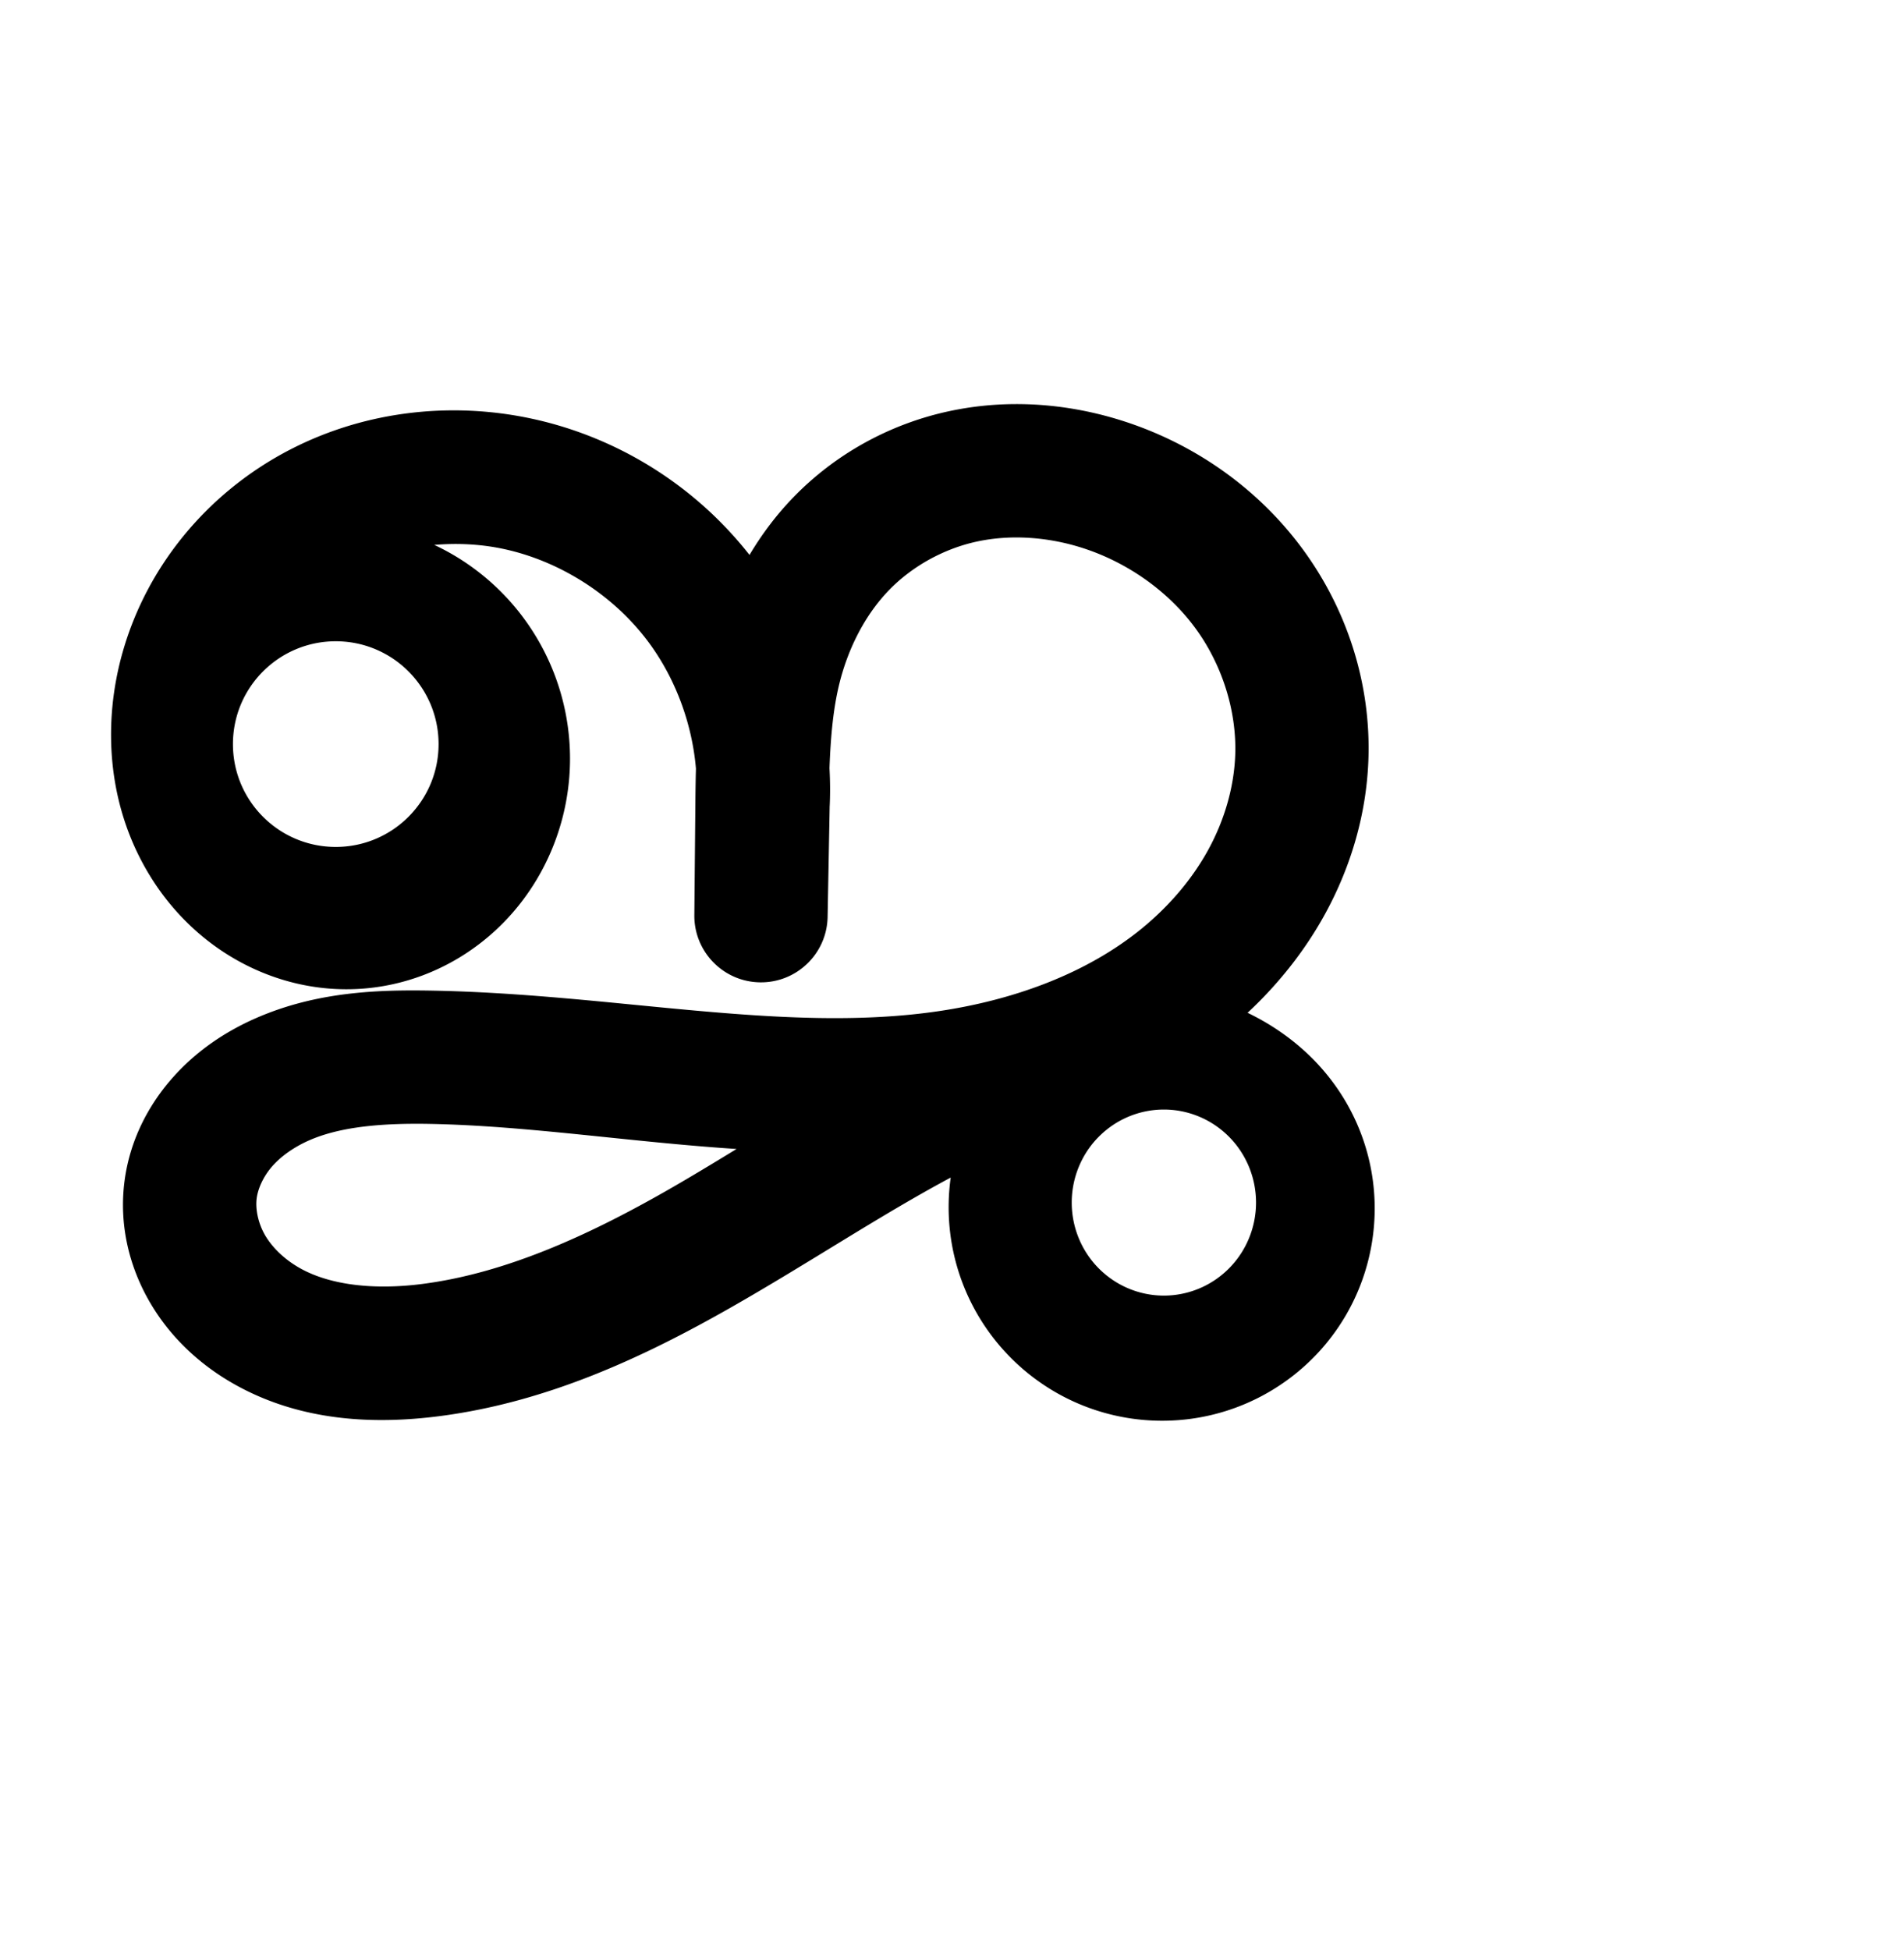 <?xml version="1.0" encoding="UTF-8" standalone="no"?>
<!-- Created with Inkscape (http://www.inkscape.org/) -->

<svg
   xmlns:dc="http://purl.org/dc/elements/1.1/"
   xmlns:cc="http://creativecommons.org/ns#"
   xmlns:rdf="http://www.w3.org/1999/02/22-rdf-syntax-ns#"
   xmlns:svg="http://www.w3.org/2000/svg"
   xmlns="http://www.w3.org/2000/svg"
   xmlns:sodipodi="http://sodipodi.sourceforge.net/DTD/sodipodi-0.dtd"
   xmlns:inkscape="http://www.inkscape.org/namespaces/inkscape"
   width="2000"
   height="2048"
   id="svg2992"
   version="1.1"
   inkscape:version="0.91pre3 r13670"
   sodipodi:docname="ജ.svg">
  <defs
     id="defs5498">
    <inkscape:path-effect
       effect="spiro"
       id="path-effect4142"
       is_visible="true" />
    <inkscape:path-effect
       effect="spiro"
       id="path-effect4142-0"
       is_visible="true" />
    <inkscape:path-effect
       effect="spiro"
       id="path-effect4142-0-1"
       is_visible="true" />
    <inkscape:path-effect
       effect="spiro"
       id="path-effect4142-0-1-0"
       is_visible="true" />
    <inkscape:path-effect
       effect="spiro"
       id="path-effect4142-0-1-0-9"
       is_visible="true" />
    <inkscape:path-effect
       effect="spiro"
       id="path-effect4142-0-1-0-0"
       is_visible="true" />
    <inkscape:path-effect
       effect="spiro"
       id="path-effect4142-0-1-0-8"
       is_visible="true" />
    <inkscape:path-effect
       effect="spiro"
       id="path-effect4142-0-1-0-01"
       is_visible="true" />
  </defs>
  <sodipodi:namedview
     inkscape:window-height="851"
     inkscape:window-width="1600"
     inkscape:pageshadow="2"
     inkscape:pageopacity="0.0"
     borderopacity="1.0"
     bordercolor="#666666"
     pagecolor="#ffffff"
     id="base"
     showgrid="true"
     showguides="true"
     inkscape:guide-bbox="true"
     inkscape:zoom="0.64205296"
     inkscape:cx="676.22604"
     inkscape:cy="1111.2005"
     inkscape:window-x="1599"
     inkscape:window-y="-1"
     inkscape:current-layer="layer1"
     inkscape:window-maximized="1">
    <sodipodi:guide
       orientation="horizontal"
       position="0,600"
       id="guide5596" />
    <inkscape:grid
       type="xygrid"
       id="grid3769"
       empspacing="3"
       visible="true"
       enabled="true"
       snapvisiblegridlinesonly="true"
       spacingx="4px"
       units="px"
       dotted="true"
       spacingy="4px" />
    <sodipodi:guide
       orientation="0,1"
       position="-1040,1600"
       id="guide2985" />
  </sodipodi:namedview>
  <g
     inkscape:label="Layer 1"
     inkscape:groupmode="layer"
     id="layer1"
     transform="translate(0,1048)">
    <path
       style="fill:none;fill-rule:evenodd;stroke:#000000;stroke-width:140;stroke-linecap:round;stroke-linejoin:round;stroke-miterlimit:4;stroke-dasharray:none;stroke-opacity:1"
       d="m -1521.45,-361.542 c 22.683,-37.79 59.897,-66.604 102.163,-79.102 42.266,-12.498 89.166,-8.558 128.753,10.819 39.587,19.376 71.471,53.996 87.53,95.042 16.059,41.045 16.134,88.11 0.205,129.207 -11.406,29.428 -30.861,55.773 -55.989,74.869 -25.128,19.097 -55.891,30.819 -87.396,32.709 -31.081,1.864 -62.547,-5.834 -89.716,-21.045 -27.169,-15.211 -50.028,-37.803 -66.351,-64.319 -32.646,-53.032 -38.04,-120.433 -20.807,-180.276 20.237,-70.273 70.668,-130.778 134.902,-165.733 64.234,-34.955 141.333,-44.559 212.809,-29.1 75.118,16.248 143.979,59.962 190.647,121.027 46.667,61.065 70.766,138.988 66.718,215.737 l -2.195,117.461 1.071,-115.779 c 0.456,-49.332 1.629,-99.149 13.705,-146.983 12.076,-47.834 35.209,-93.292 69.564,-128.699 34.355,-35.407 79.423,-60.174 127.643,-70.604 48.22,-10.429 99.078,-6.746 146.111,8.145 60.727,19.226 115.584,57.294 153.602,108.402 38.018,51.108 58.767,115.127 56.409,178.781 -1.68,45.35 -14.855,90.039 -36.582,129.881 -21.727,39.842 -51.885,74.875 -87.001,103.621 -70.232,57.493 -158.979,89.09 -248.792,102.189 -179.625,26.198 -361.507,-17.805 -543.005,-21.004 -52.618,-0.928 -106.711,1.9 -154.939,22.961 -24.114,10.53 -46.439,25.633 -63.797,45.409 -17.358,19.776 -29.59,44.349 -33.063,70.432 -3.867,29.041 3.312,59.115 18.261,84.312 14.949,25.197 37.383,45.592 62.988,59.831 51.21,28.477 112.933,32.06 171.047,24.569 100.045,-12.897 193.721,-56.054 281.356,-106.009 87.635,-49.955 171.142,-107.271 261.394,-152.325 58.41,-29.158 121.221,-53.417 186.504,-53.796 32.641,-0.19 65.535,5.757 95.192,19.392 29.657,13.635 55.966,35.157 73.425,62.738 19.86,31.373 27.63,70.182 21.434,106.792 -6.196,36.61 -26.288,70.685 -55.291,93.87 -29.003,23.185 -66.644,35.278 -103.726,33.379 -37.082,-1.899 -73.274,-17.762 -99.84,-43.704 -36.359,-35.504 -53.373,-89.722 -43.819,-139.635 9.554,-49.912 45.388,-94.015 92.288,-113.582"
       id="path4140-7-4-0"
       inkscape:path-effect="#path-effect4142-0-1-0"
       inkscape:original-d="m -1521.4499,-361.54189 c 31.926,35.21986 288.0677,103.92668 318.6512,155.96437 32.9639,56.08784 -84.4929,117.678233 -143.3848,107.57859 -104.8483,-17.98091 -201.779,-162.21637 -176.8737,-265.63881 31.1047,-129.16613 217.6004,-221.71659 347.7106,-194.83288 138.3596,28.58822 252.98511,246.11476 257.36427,336.76327 l -2.19511,117.46078 1.07114,-115.7788 c 0.94238,-205.01407 192.40257,-355.72749 357.02349,-338.14122 117.92218,12.5975 245.52578,174.03277 210.0113,287.18337 -96.62338,307.846098 -620.43451,183.871471 -915.37949,314.687255 -87.6101,38.857404 -247.6979,43.0487 -251.7995,138.801535 -4.3296,101.07661 151.3936,161.37439 252.2965,168.71136 199.8371,14.53079 345.70642,-222.00647 542.75055,-258.333326 116.78169,-21.529756 320.24624,-85.1800537 355.12064,28.333236 29.7889,96.96019 -150.5314,242.66836 -237.4228,190.33733 -73.6177,-44.33683 48.4688,-253.216642 48.4688,-253.216642"
       inkscape:connector-curvature="0"
       sodipodi:nodetypes="csaaasccsaaaaaaac" />
    <path
       id="path4181"
       style="opacity:1;fill:#000000;fill-opacity:1;fill-rule:evenodd;stroke:none;stroke-width:50;stroke-linecap:round;stroke-linejoin:round;stroke-miterlimit:4;stroke-dasharray:none;stroke-opacity:1"
       d="m 1319.363,215.009 a 96.798,97.699 0 0 1 -96.798,97.699 96.798,97.699 0 0 1 -96.798,-97.699 96.798,97.699 0 0 1 96.798,-97.699 96.798,97.699 0 0 1 96.798,97.699 z M 460.687,-266.502 c 0,59.647 -48.353,108 -108,108 -59.647,0 -108,-48.353 -108,-108 0,-59.647 48.353,-108 108,-108 59.647,0 108,48.353 108,108 z m 605.233,-357.09 c -23.096,0.131 -46.344,2.566 -69.402,7.553 -61.792,13.365 -118.784,44.62 -163.084,90.277 -18.028,18.581 -33.263,39.024 -46.141,60.588 -56.925,-72.543 -138.132,-123.516 -228.332,-143.025 -87.497,-18.925 -180.905,-7.59 -261.066,36.033 -80.511,43.813 -142.871,118.124 -168.709,207.848 -22.176,77.006 -16.259,163.693 28.463,236.342 22.312,36.245 53.42,67.235 91.766,88.703 38.487,21.547 82.708,32.563 128.104,29.84 46.057,-2.763 89.506,-19.453 125.559,-46.852 35.963,-27.33 62.891,-63.993 78.902,-105.305 22.463,-57.957 22.362,-122.123 -0.285,-180.008 -22.647,-57.885 -66.116,-105.085 -121.945,-132.41 -1.205,-0.59 -2.434,-1.112 -3.646,-1.682 24.47,-2.101 49.347,-0.846 73.262,4.326 58.401,12.632 113.547,47.639 149.828,95.113 29.412,38.486 47.655,86.782 51.836,135.479 -0.369,13.244 -0.505,26.193 -0.621,38.789 l -1.072,115.777 c 0.043,38.252 30.78,69.388 69.028,69.922 38.248,0.535 69.844,-29.73 70.956,-67.965 l 2.195,-117.461 -0.084,2.379 c 0.738,-13.994 0.632,-27.971 -0.117,-41.887 1.191,-32.765 3.875,-63.069 10.666,-89.967 9.459,-37.468 27.493,-71.9 51.932,-97.088 24.409,-25.157 57.556,-43.438 92.203,-50.932 34.951,-7.56 73.827,-5.05 110.184,6.461 46.943,14.862 89.86,44.856 118.566,83.447 28.59,38.434 44.354,87.671 42.623,134.41 -1.242,33.52 -11.2,67.989 -28.088,98.959 -16.949,31.08 -41.138,59.438 -69.885,82.971 C 1141.92,-25.808 1065.381,2.401 984.959,14.131 823.088,37.74 645.273,-4.211 453.291,-7.596 397.321,-8.582 332.82,-6.619 269.105,21.205 c -32.089,14.013 -63.061,34.522 -88.393,63.381 -25.568,29.129 -44.29,65.674 -49.842,107.371 -6.198,46.545 5.044,91.508 27.445,129.268 22.172,37.372 53.931,65.694 89.172,85.291 69.909,38.875 146.862,41.474 214.018,32.816 114.189,-14.721 215.859,-62.628 307.07,-114.621 80.969,-46.155 155.198,-95.861 230.057,-135.971 -9.839,70.527 14.168,141.495 65.465,191.586 39.097,38.178 90.521,60.731 145.164,63.529 54.658,2.799 108.212,-14.392 151.016,-48.609 42.815,-34.227 71.444,-82.753 80.602,-136.867 9.161,-54.129 -1.907,-109.468 -31.307,-155.912 -24.748,-39.095 -59.994,-67.937 -99.061,-86.766 32.099,-30.002 60.186,-64.964 81.801,-104.6 26.565,-48.715 42.958,-103.622 45.076,-160.803 2.984,-80.57 -22.75,-159.37 -70.195,-223.152 -47.329,-63.626 -114.128,-109.767 -188.639,-133.357 -36.069,-11.419 -74.141,-17.599 -112.635,-17.381 z m -633.299,755.875 c 5.973,-0.046 12.045,-0.009 18.203,0.1 102.497,1.807 210.396,18.997 322.869,26.346 -24.99,15.287 -49.786,30.297 -74.447,44.355 -84.059,47.916 -169.739,86.324 -255.641,97.398 -49.073,6.326 -95.567,1.756 -128.078,-16.322 -15.969,-8.88 -29.079,-21.348 -36.805,-34.369 -7.496,-12.634 -10.612,-27.818 -9.076,-39.355 1.394,-10.47 7.135,-23.072 16.283,-33.494 9.385,-10.692 23.063,-20.389 39.203,-27.438 28.65,-12.511 65.674,-16.9 107.488,-17.221 z" />
  </g>
</svg>
